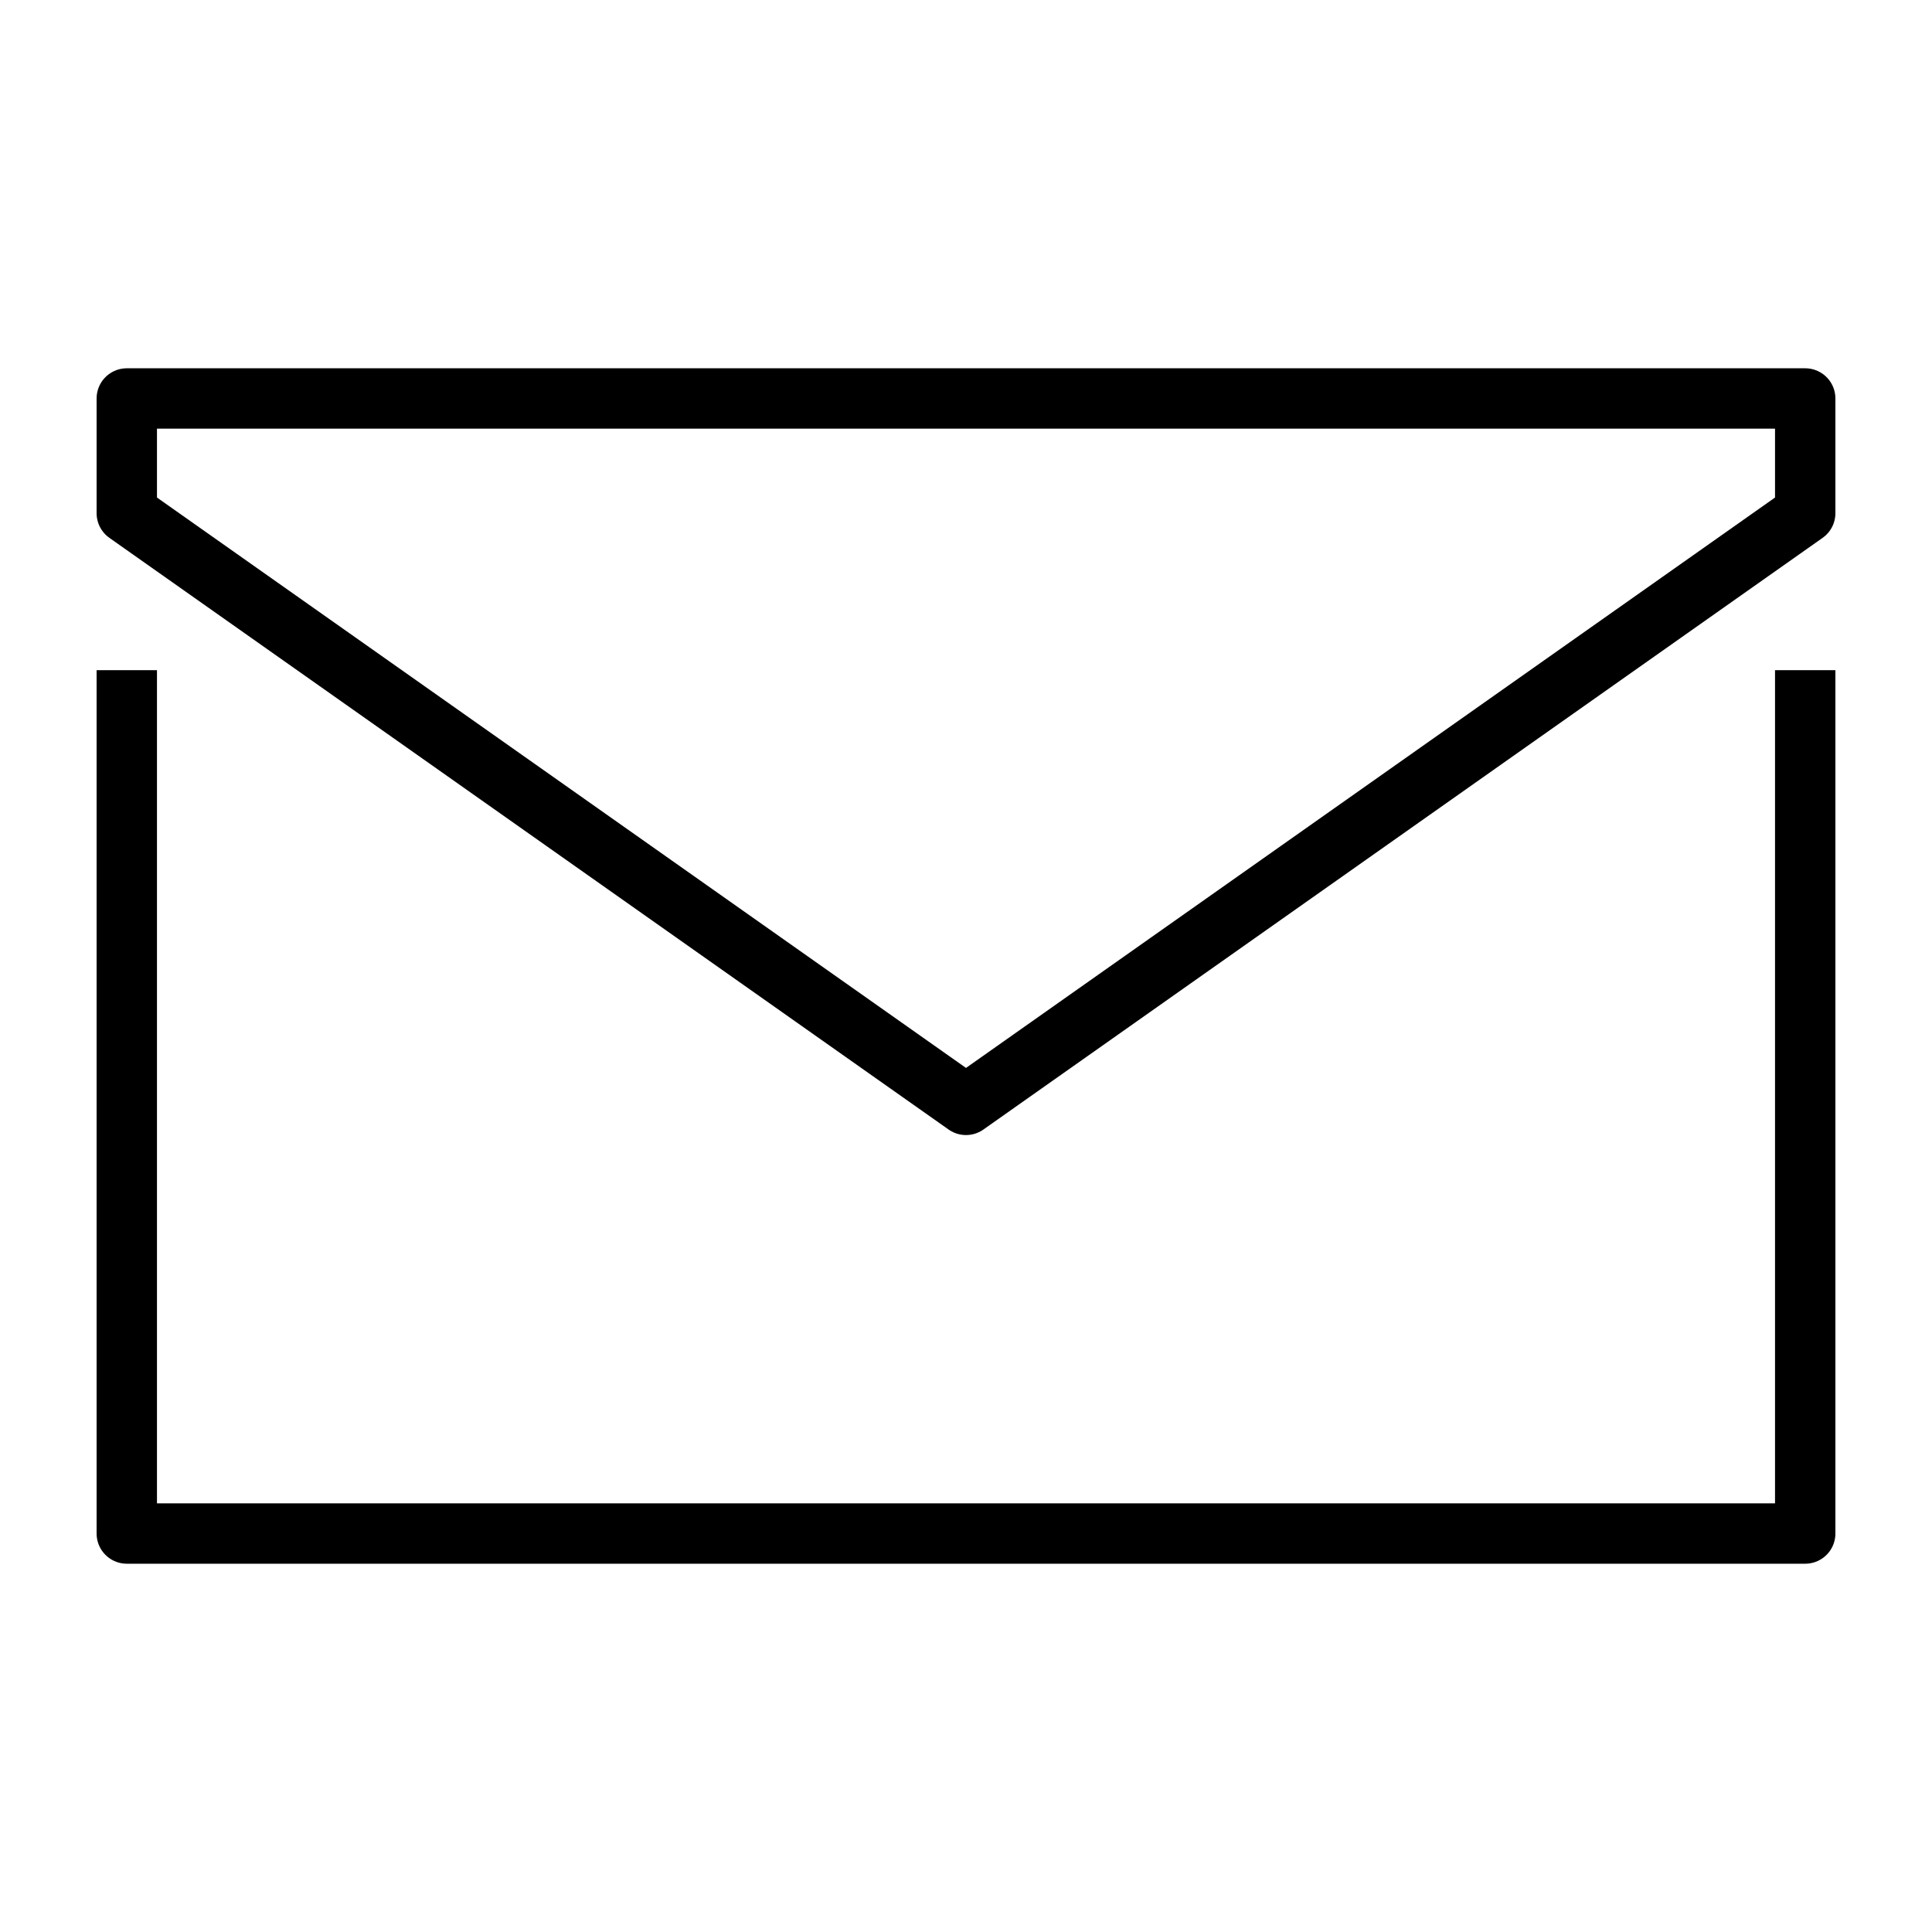 <svg version="1.1" viewBox="0 0 32 32"  height="32px" width="32px" fill="none" stroke="black"><g id="email"><polygon class="stroke" style="fill:none;stroke:currentColor;stroke-linejoin:round;stroke-width:1px;" points="29.9,8.5 16,18.3 2.1,8.5 2.1,8.5 2.1,6.6 29.9,6.6 29.9,8.5 "/><polyline class="stroke" style="fill:none;stroke:currentColor;stroke-linejoin:round;stroke-width:1px;" points="2.1,11.1 2.1,25.4 29.9,25.4 29.9,11.1 "/></g></svg>